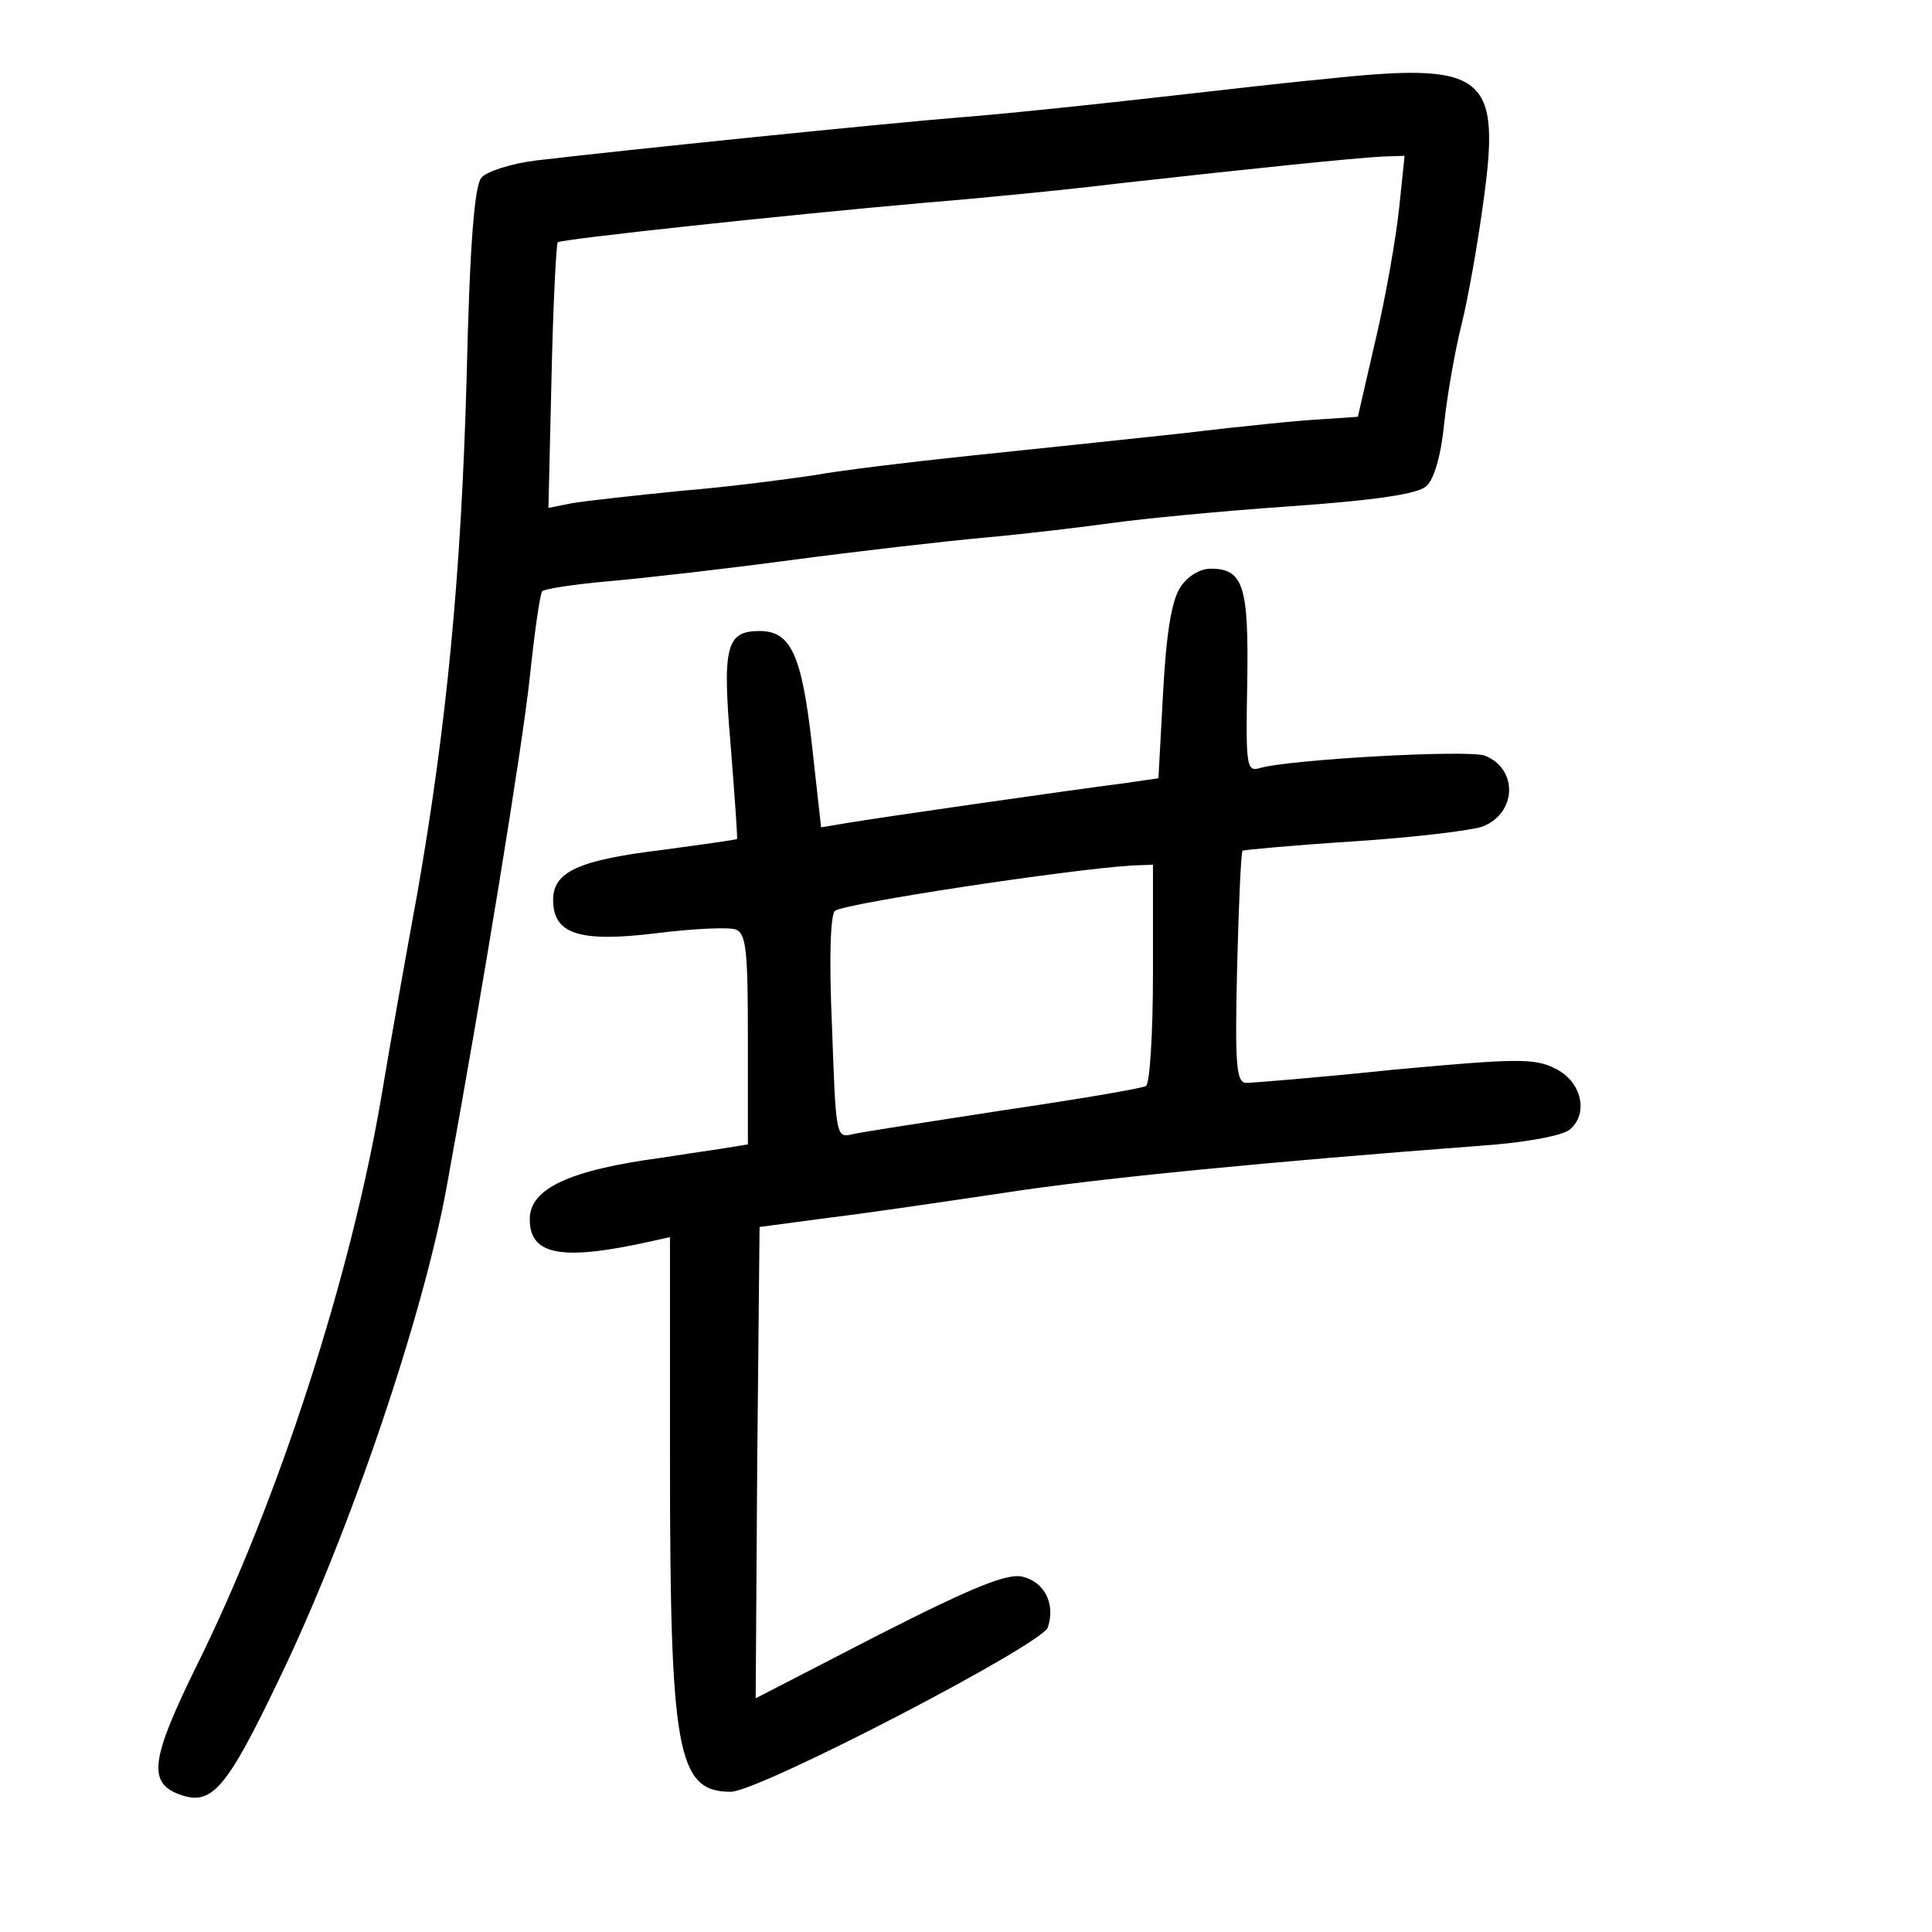 <?xml version="1.0" standalone="no"?>
<!DOCTYPE svg PUBLIC "-//W3C//DTD SVG 20010904//EN"
 "http://www.w3.org/TR/2001/REC-SVG-20010904/DTD/svg10.dtd">
<svg version="1.0" xmlns="http://www.w3.org/2000/svg"
 width="248pt" height="248pt" viewBox="0 0 248 248"
 preserveAspectRatio="xMidYMid meet">
<g transform="translate(0,248) scale(0.1,-0.1)"
fill="#000000" stroke="none">
<path d="M1695 2378 c-44 -4 -138 -15 -210 -23 -71 -8 -182 -20 -245 -25 -111
-9 -433 -42 -552 -56 -32 -4 -63 -14 -70 -22 -9 -11 -15 -85 -19 -256 -7 -256
-26 -449 -63 -661 -13 -71 -34 -188 -46 -260 -39 -232 -133 -522 -237 -732
-60 -122 -64 -152 -21 -167 40 -14 59 8 126 148 90 186 186 468 216 636 46
252 96 558 106 650 6 57 13 107 16 111 2 3 41 9 86 13 46 4 151 16 233 27 83
11 195 24 250 29 55 5 129 14 165 19 36 5 137 15 225 21 113 8 165 16 176 26
10 9 19 40 23 82 4 37 14 93 22 125 8 32 20 99 27 150 25 174 6 188 -208 165z
m101 -165 c-4 -38 -17 -113 -30 -168 l-23 -100 -44 -3 c-24 -1 -105 -9 -179
-18 -74 -8 -198 -21 -275 -29 -77 -8 -167 -19 -200 -25 -33 -5 -109 -15 -170
-20 -60 -6 -124 -13 -141 -16 l-30 -6 4 169 c2 92 6 170 8 172 4 4 292 35 474
51 63 5 176 16 250 25 170 19 297 32 334 34 l29 1 -7 -67z"/>
<path d="M1515 1726 c-11 -17 -18 -59 -22 -135 l-6 -110 -41 -6 c-78 -10 -321
-45 -356 -51 l-36 -6 -12 108 c-13 114 -27 144 -67 144 -43 0 -48 -20 -37
-148 5 -64 9 -118 8 -119 -1 -1 -44 -7 -96 -14 -107 -13 -140 -28 -140 -64 0
-44 33 -55 132 -43 47 6 93 8 102 5 14 -5 16 -27 16 -141 l0 -135 -37 -6 c-21
-3 -54 -8 -73 -11 -120 -16 -170 -40 -170 -79 0 -46 40 -54 153 -29 l27 6 0
-283 c0 -378 9 -429 78 -429 36 0 400 189 407 211 10 30 -4 58 -32 65 -19 5
-62 -12 -184 -74 l-159 -82 2 303 3 302 90 12 c50 6 151 21 225 32 123 19 343
40 607 60 60 4 108 13 118 21 25 21 15 63 -20 79 -26 13 -52 12 -205 -2 -96
-10 -182 -17 -190 -17 -13 0 -15 21 -12 148 2 81 5 148 7 150 1 1 65 7 143 12
77 5 151 14 165 19 44 17 46 74 3 91 -22 8 -253 -5 -289 -16 -17 -5 -18 3 -16
110 2 124 -5 146 -47 146 -14 0 -30 -10 -39 -24z m-35 -495 c0 -77 -4 -142 -9
-145 -4 -3 -87 -17 -182 -31 -96 -15 -183 -28 -195 -31 -21 -5 -21 -2 -26 138
-4 89 -2 145 4 149 16 10 300 53 381 58 l27 1 0 -139z"/>
</g>
</svg>
